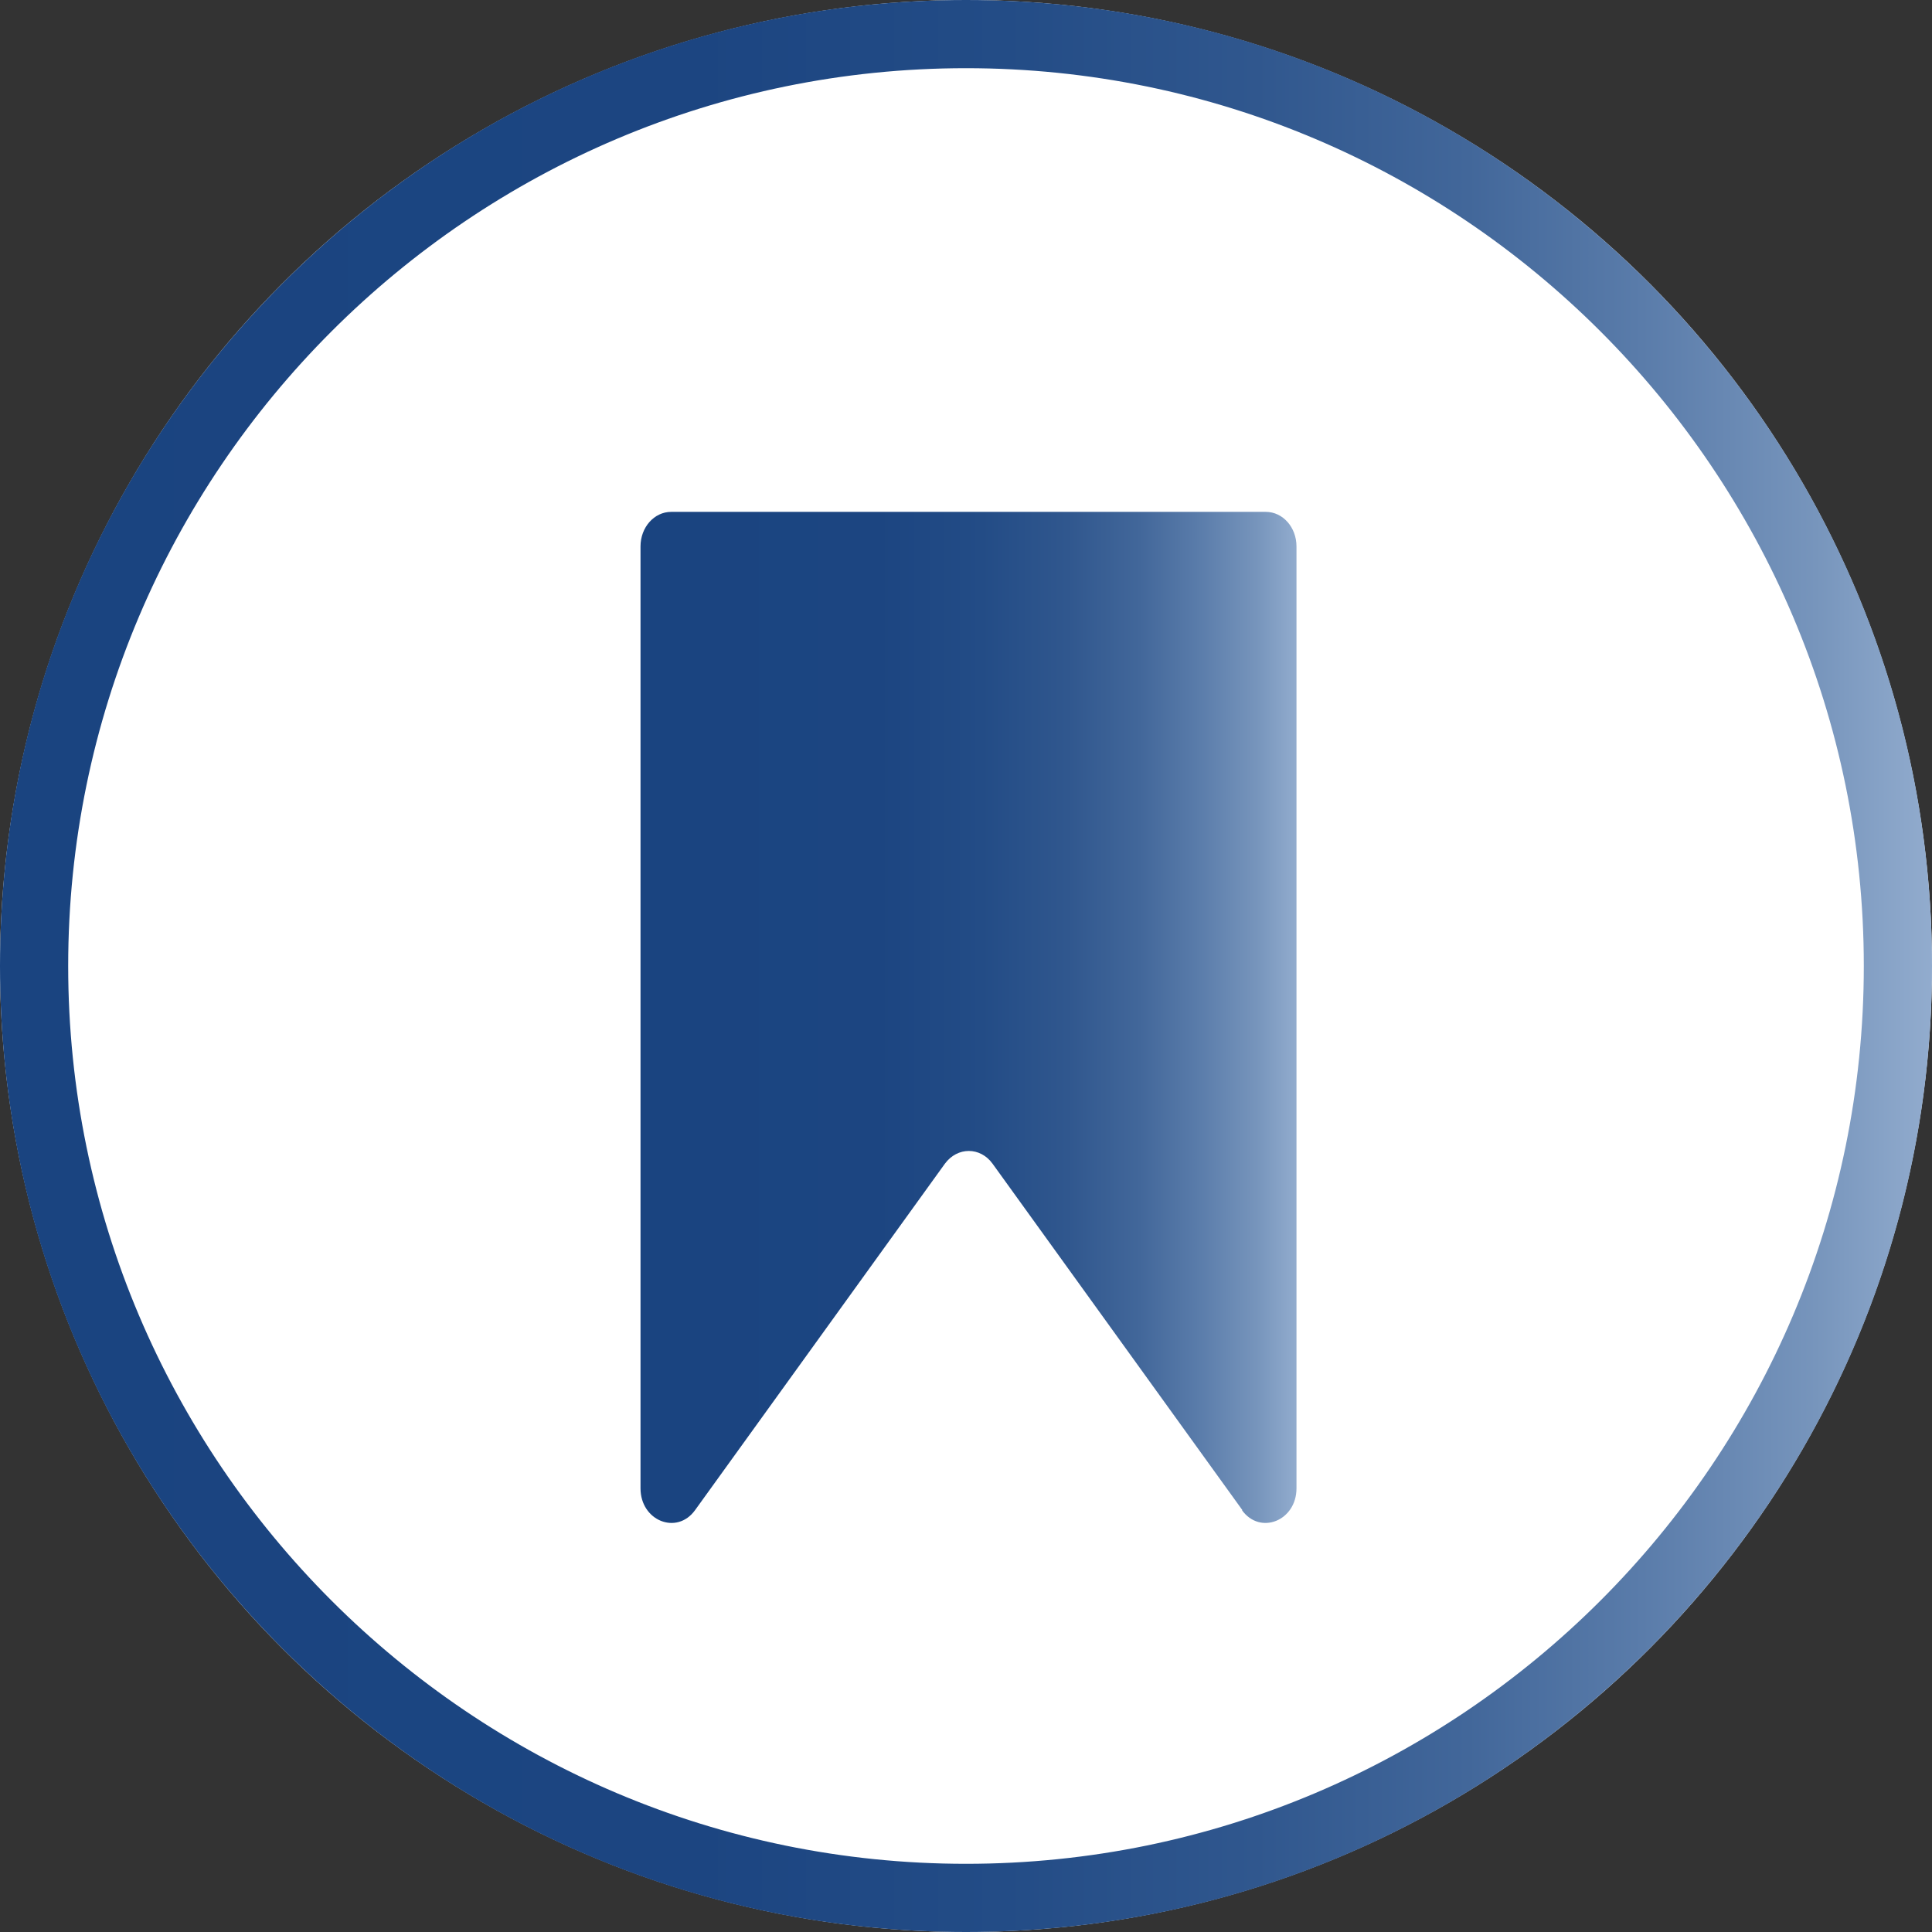 <?xml version="1.0" encoding="UTF-8"?><svg id="Camada_2" xmlns="http://www.w3.org/2000/svg" xmlns:xlink="http://www.w3.org/1999/xlink" viewBox="0 0 85 85"><rect x="0" y="0" width="85" height="85" fill="#333333" stroke="none"/><defs><style>.cls-1{fill:url(#Gradiente_sem_nome_62-2);}.cls-1,.cls-2,.cls-3{stroke-width:0px;}.cls-2{fill:url(#Gradiente_sem_nome_62);}.cls-3{fill:#fff;}</style><linearGradient id="Gradiente_sem_nome_62" x1="0" y1="42.5" x2="85" y2="42.5" gradientUnits="userSpaceOnUse"><stop offset="0" stop-color="#1a4480"/><stop offset=".36" stop-color="#1c4581"/><stop offset=".52" stop-color="#234c86"/><stop offset=".65" stop-color="#30578e"/><stop offset=".76" stop-color="#42679a"/><stop offset=".85" stop-color="#5a7caa"/><stop offset=".94" stop-color="#7795bc"/><stop offset="1" stop-color="#92acce"/></linearGradient><linearGradient id="Gradiente_sem_nome_62-2" x1="28.2" y1="44.77" x2="57.06" y2="44.77" xlink:href="#Gradiente_sem_nome_62"/></defs><g id="Camada_1-2"><g id="Elipse_21"><circle class="cls-3" cx="42.5" cy="42.5" r="42.5"/><path class="cls-2" d="M42.5,3c21.78,0,39.5,17.72,39.5,39.5s-17.72,39.5-39.5,39.5S3,64.28,3,42.5,20.72,3,42.5,3M42.5,0C19.03,0,0,19.03,0,42.5s19.03,42.5,42.5,42.5,42.5-19.03,42.5-42.5S65.97,0,42.5,0h0Z"/></g><path class="cls-1" d="M54.66,66.44l-10.99-15.24c-.54-.75-1.55-.75-2.1,0l-10.99,15.24c-.8,1.11-2.4.47-2.4-.96V24.04c0-.84.6-1.52,1.35-1.52h26.16c.75,0,1.35.68,1.35,1.52v41.44c0,1.43-1.6,2.07-2.4.96Z"/></g></svg>